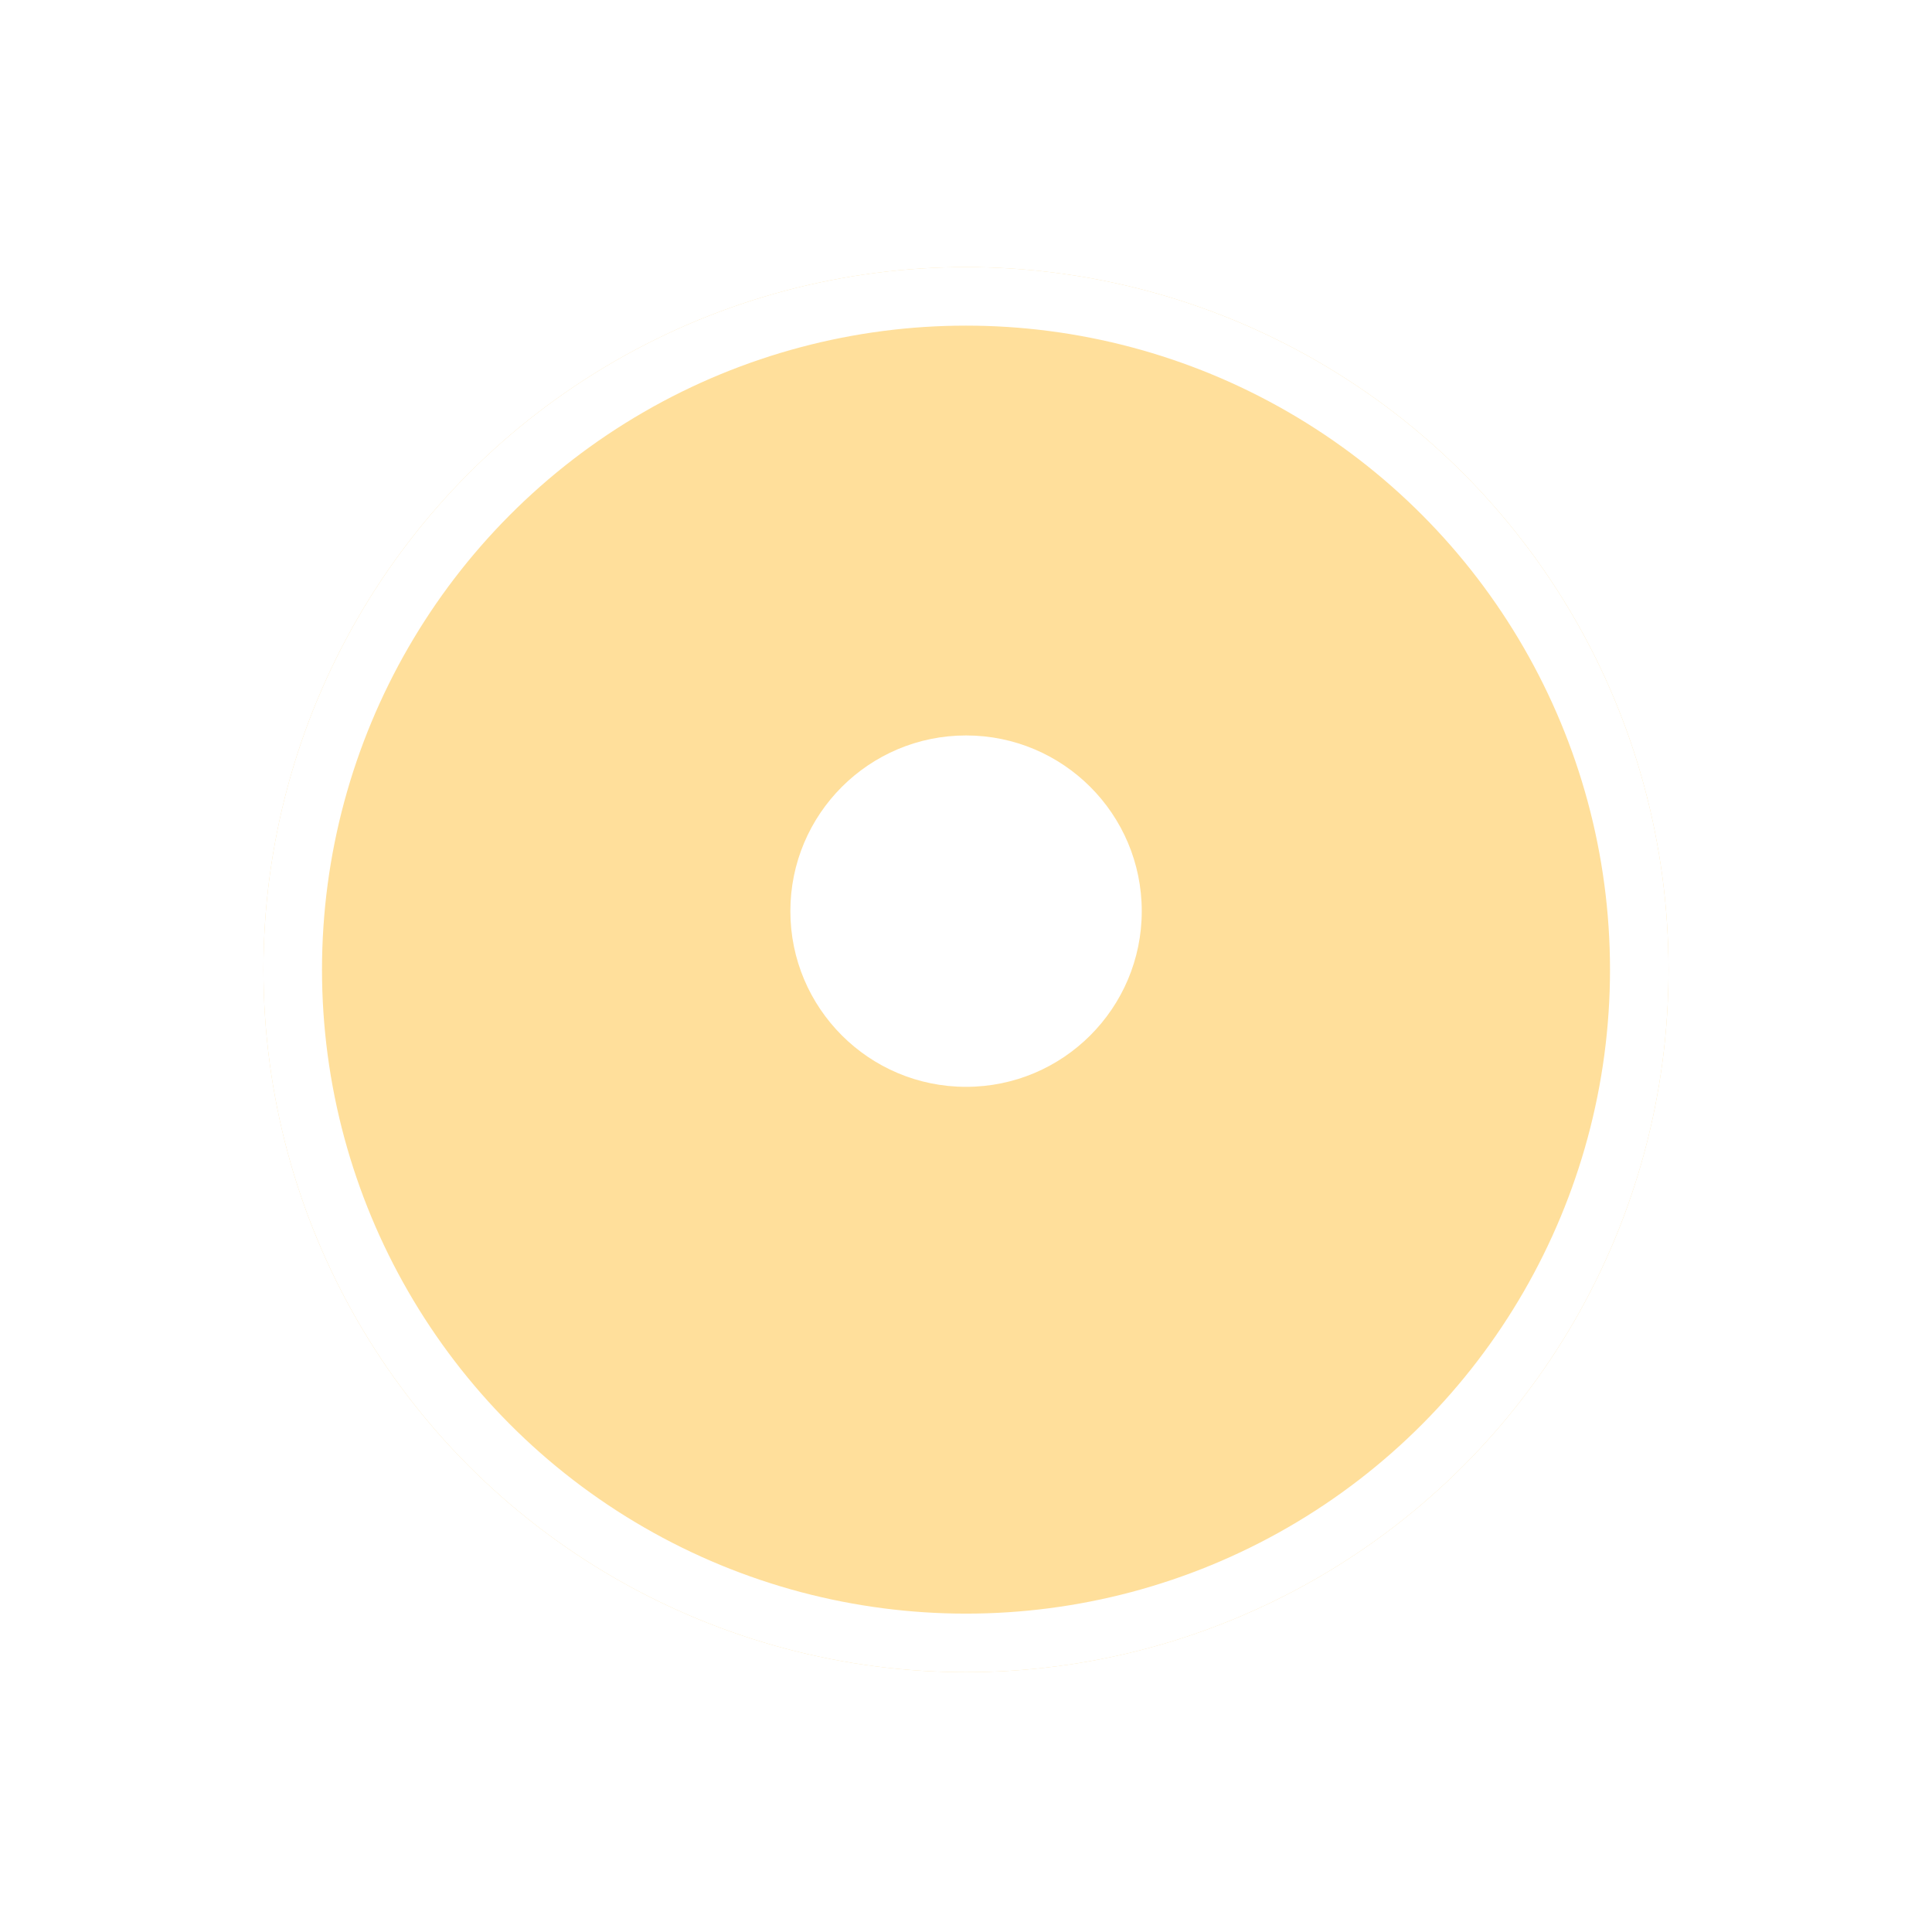 <svg width="33" height="33" viewBox="0 0 33 33" fill="none" xmlns="http://www.w3.org/2000/svg">
<g filter="url(#filter0_d_15697_71110)">
<circle cx="16.5" cy="15.562" r="12" fill="#FFDF9B"/>
<circle cx="16.5" cy="15.562" r="11.5" stroke="white"/>
</g>
<circle cx="16.501" cy="15.563" r="3.001" fill="white"/>
<defs>
<filter id="filter0_d_15697_71110" x="0.5" y="0.562" width="32" height="32" filterUnits="userSpaceOnUse" color-interpolation-filters="sRGB">
<feFlood flood-opacity="0" result="BackgroundImageFix"/>
<feColorMatrix in="SourceAlpha" type="matrix" values="0 0 0 0 0 0 0 0 0 0 0 0 0 0 0 0 0 0 127 0" result="hardAlpha"/>
<feOffset dy="1"/>
<feGaussianBlur stdDeviation="2"/>
<feComposite in2="hardAlpha" operator="out"/>
<feColorMatrix type="matrix" values="0 0 0 0 0 0 0 0 0 0 0 0 0 0 0 0 0 0 0.1 0"/>
<feBlend mode="normal" in2="BackgroundImageFix" result="effect1_dropShadow_15697_71110"/>
<feBlend mode="normal" in="SourceGraphic" in2="effect1_dropShadow_15697_71110" result="shape"/>
</filter>
</defs>
</svg>
